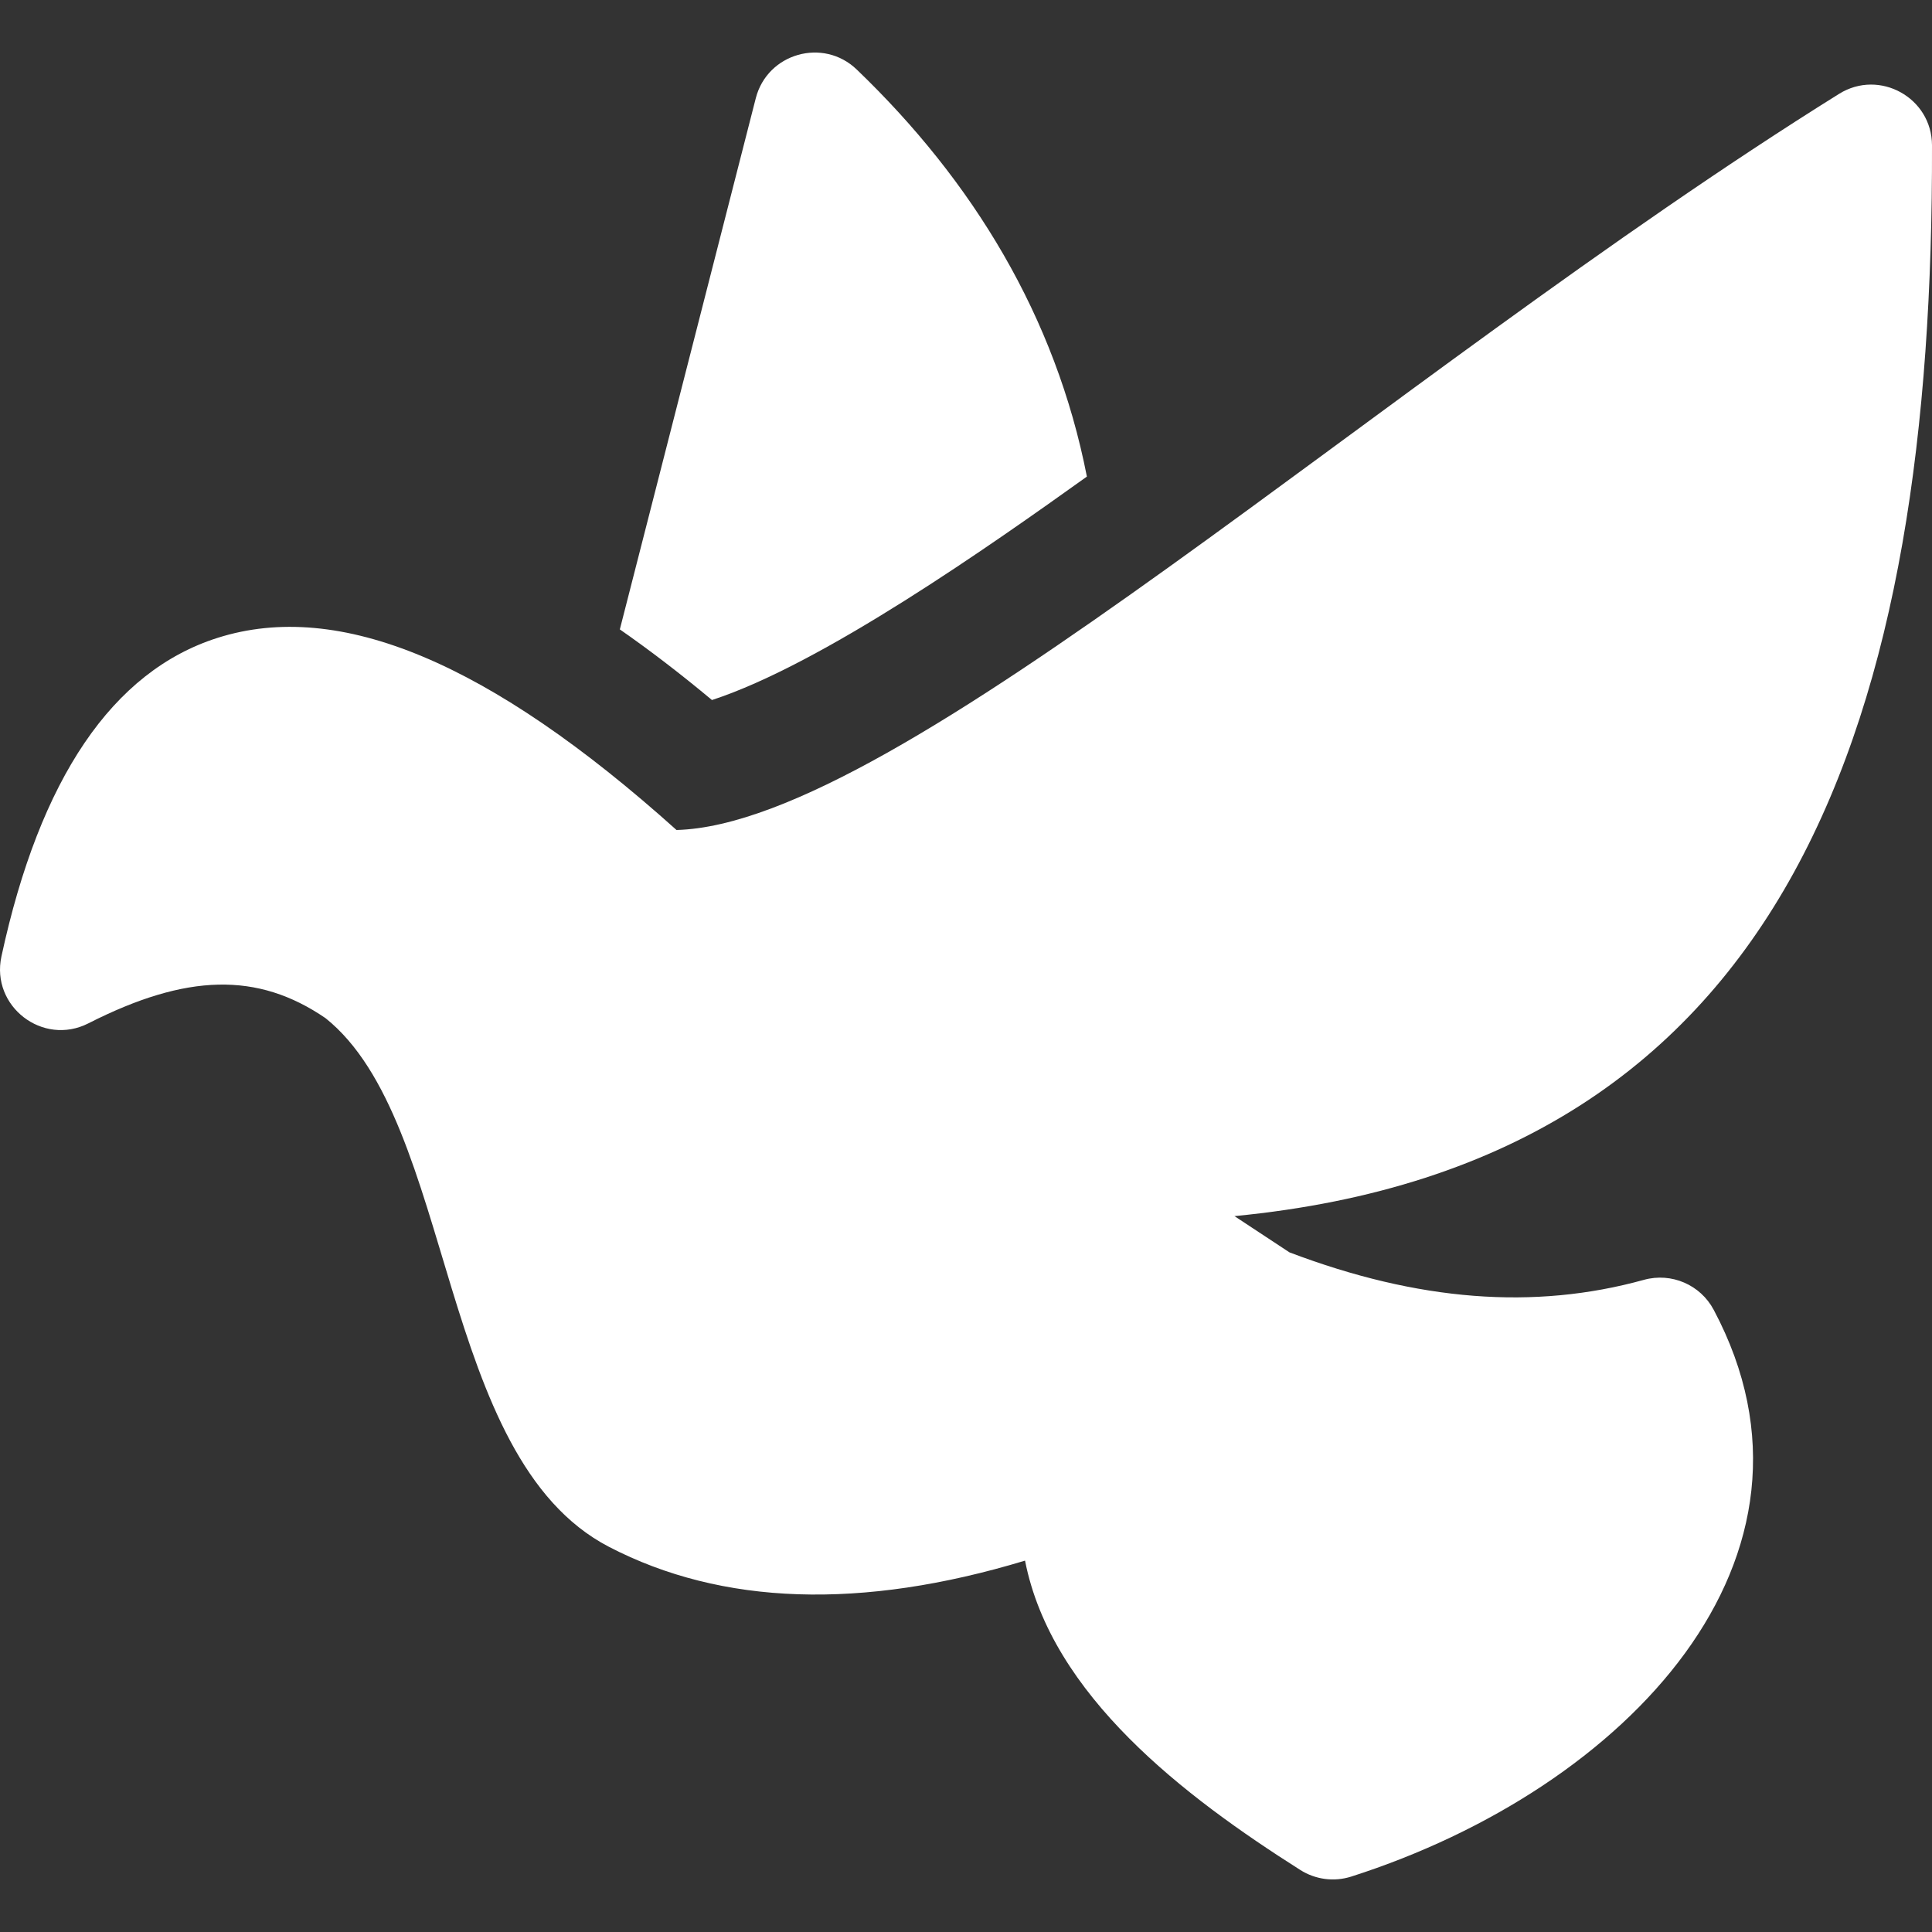 <svg width="63" height="63" viewBox="0 0 63 63" fill="none" xmlns="http://www.w3.org/2000/svg">
<rect x="0" y="0" width="63" height="63" fill="#333333" stroke="none"/>
<path d="M63 4.736C62.996 3.187 61.288 2.24 59.971 3.06C45.018 12.386 29.297 26.873 22.06 27.065C15.962 21.591 11.063 19.541 7.097 20.799C3.674 21.885 1.301 25.38 0.047 31.187C-0.305 32.815 1.395 34.125 2.88 33.371C6.086 31.741 8.404 31.689 10.614 33.2C14.874 36.603 14.237 47.521 19.857 50.44C23.54 52.353 28.094 52.502 33.425 50.89C34.287 55.285 38.624 58.583 42.402 60.978C42.886 61.285 43.494 61.375 44.065 61.192C53.036 58.323 60.178 50.788 55.882 42.712C55.447 41.893 54.501 41.486 53.606 41.734C50.027 42.724 46.245 42.431 42.048 40.838L40.254 39.656C58.53 37.891 63.045 23.173 63 4.736Z" fill="white"/>
<path d="M23.216 22.827C26.818 21.654 32.316 17.777 35.442 15.541C34.42 10.32 31.727 5.905 27.935 2.265C26.842 1.217 25.021 1.736 24.645 3.203L20.212 20.524C21.192 21.206 22.193 21.973 23.216 22.827Z" fill="white"/>
</svg>

